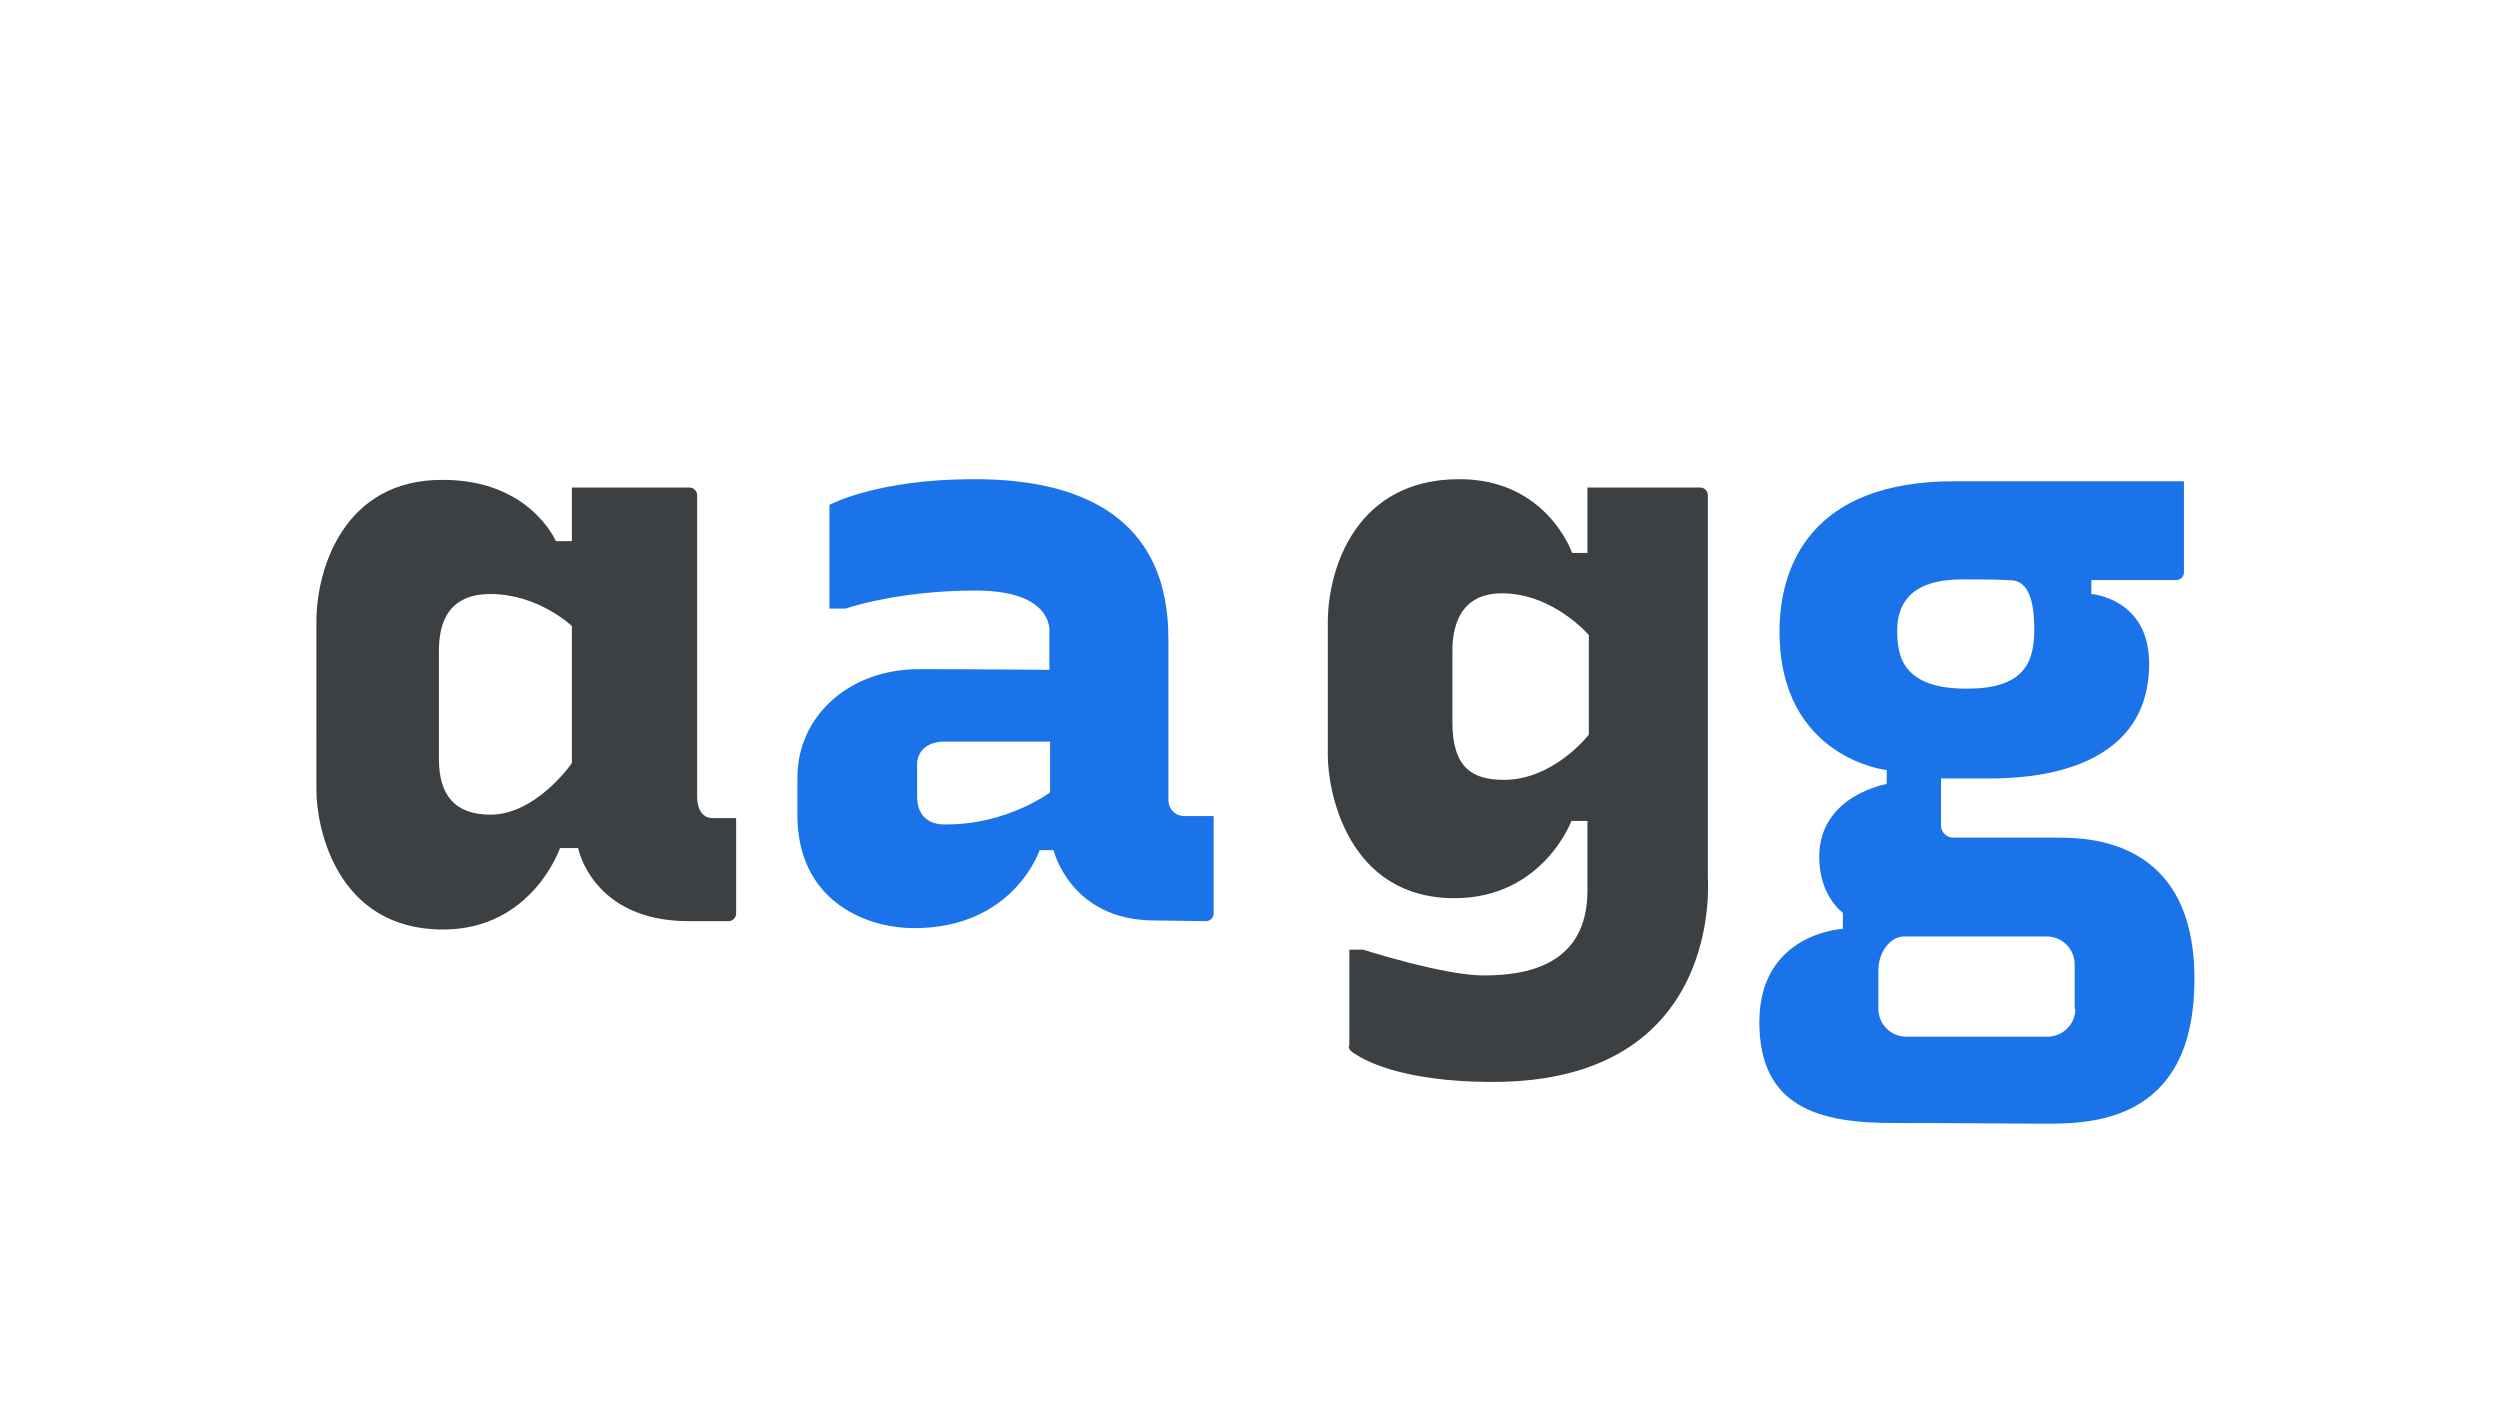 <svg width="1920" height="1080" fill="none" xmlns="http://www.w3.org/2000/svg"><path d="M547.706 628.332c-10.157 0-12.295-9.622-12.295-16.571V380.298c0-3.208-2.673-5.881-5.88-5.881h-90.344v41.161h-12.296s-19.779-47.041-86.601-47.041c-75.911-.534-97.294 67.889-97.294 109.05V606.95c0 27.797 14.968 106.911 97.294 106.911 68.426 0 89.809-62.543 89.809-62.543h13.899s10.691 56.129 84.998 56.129h30.471c3.207 0 5.88-2.673 5.88-5.881v-73.234h-17.641Zm-108.519-42.23s-27.264 39.557-62.546 39.557c-27.264 0-39.559-14.967-39.559-42.764v-82.322c0-15.502 2.673-44.368 39.559-44.368 36.886 0 62.546 24.589 62.546 24.589v105.308ZM1035.79 803.13c0 2.138 1.06 3.741 2.67 4.811 8.02 5.88 37.42 22.985 107.98 22.985 177.48 0 165.19-154.487 165.19-157.159V380.295c0-3.208-2.67-5.88-5.88-5.88h-86.6v50.248h-11.76S1188.14 368 1120.78 368c-79.65 0-101.03 68.958-101.03 110.119v102.1c0 27.263 14.97 109.584 97.29 109.584 67.89 0 89.81-59.335 89.81-59.335h12.3v53.455c0 58.267-48.12 65.216-79.66 65.216-31 0-92.48-19.778-92.48-19.778h-10.69v73.769h-.53Zm184.43-238.948s-26.73 34.747-65.22 34.747c-24.06 0-39.56-9.088-39.56-44.369v-53.455c0-9.622 0-45.438 37.95-45.438 39.56 0 66.83 32.074 66.83 32.074v76.441Z" fill="#3C4043"/><path d="M909.628 626.726c-6.949 0-12.295-5.346-12.295-12.295V491.483c0-41.161-10.691-123.483-149.148-123.483-75.375 0-111.192 19.779-111.192 19.779v79.649h12.295s39.559-13.899 99.967-13.899c60.942 0 56.665 32.074 56.665 32.074v28.866s-43.301-.535-100.501-.535c-52.389 0-93.017 35.281-93.017 83.391v28.866c0 63.078 49.182 86.598 89.81 86.598 76.445 0 96.224-59.87 96.224-59.87h10.692s12.829 53.99 77.514 53.99l39.558.535c3.208 0 5.881-2.673 5.881-5.88v-74.838h-22.453Zm-103.173-18.175s-32.61 24.589-79.118 24.589c-22.987 1.069-22.987-18.175-22.987-21.382v-25.659c0-3.742 2.673-16.571 21.383-16.571h80.722v39.023ZM1578.91 643.299h-79.12c-4.81 0-9.08-4.277-9.08-9.088v-36.35h36.35c26.73 0 123.49-2.138 123.49-88.202 0-50.248-44.37-53.455-44.37-53.455v-10.691h65.21c3.21 0 5.88-2.673 5.88-5.881v-70.027h-176.41c-110.12 0-134.18 65.216-134.18 115.465 0 97.289 82.33 106.377 82.33 106.377v10.691s-51.86 8.553-51.86 56.128c0 29.936 18.18 42.765 18.18 42.765v12.295s-64.15 3.207-64.15 71.63c0 65.216 45.44 77.511 102.64 77.511 56.67 0 90.34.535 113.87.535 33.67 0 117.6 2.138 117.6-110.654.54-109.584-83.93-109.049-106.38-109.049Zm-72.17-198.321c31.01 0 34.22.535 34.22.535 7.48 0 21.38-.535 21.38 37.953 0 27.263-9.62 45.438-51.85 45.438-48.12 0-53.46-23.521-53.46-44.369 0-23.52 13.36-39.557 49.71-39.557Zm87.14 329.822c0 11.76-9.62 21.382-21.38 21.382h-108.52c-11.76 0-21.39-9.622-21.39-21.382v-29.935c0-13.364 9.09-25.659 19.78-25.659h109.59c11.76 0 21.39 9.622 21.39 21.382V774.8h.53Z" fill="#1A73E8"/></svg>